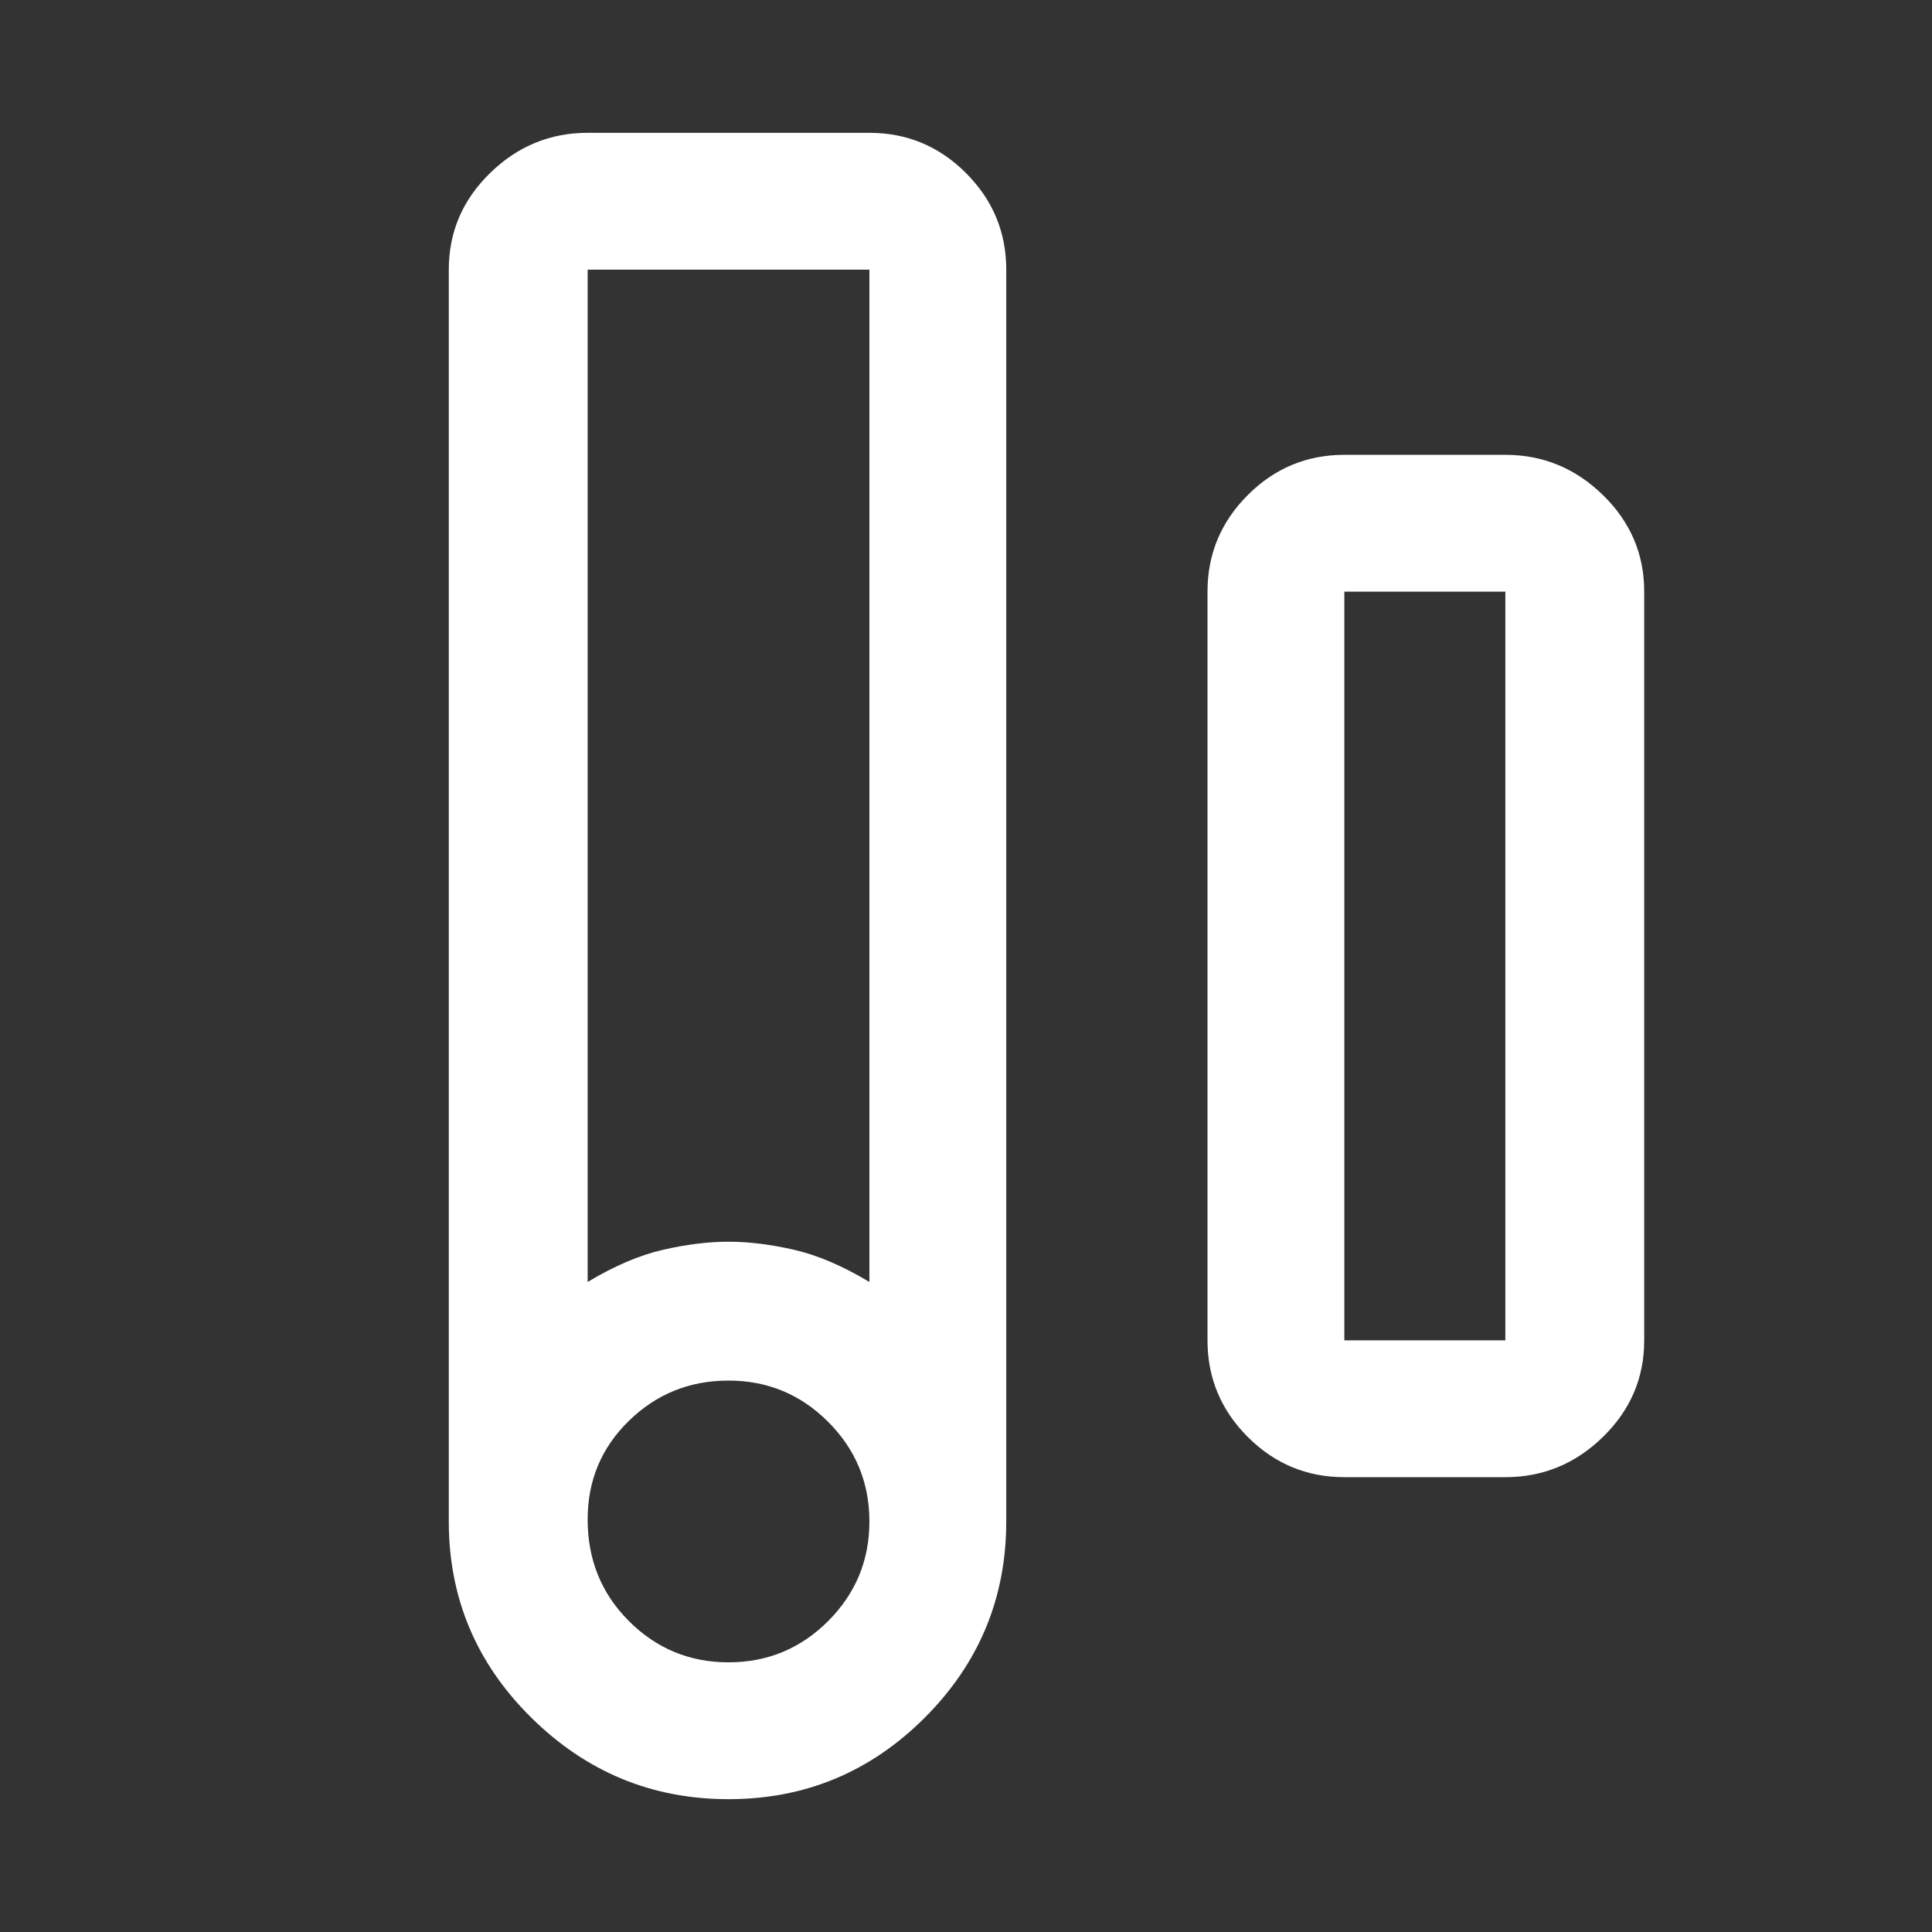 <svg xmlns="http://www.w3.org/2000/svg" height="48" width="48"><rect width="100%" height="100%" fill="#333333" stroke="none"/><path fill="#FFFFFF" d="M18.1 44.7Q15.25 44.7 13.2 42.675Q11.15 40.65 11.15 37.8V6.7Q11.15 5.3 12.175 4.3Q13.2 3.3 14.6 3.3H21.6Q23 3.3 24 4.3Q25 5.3 25 6.7V37.8Q25 40.65 22.975 42.675Q20.95 44.7 18.1 44.7ZM14.6 31.85Q15.6 31.25 16.475 31.05Q17.35 30.85 18.1 30.85Q18.85 30.85 19.725 31.05Q20.6 31.25 21.6 31.85V6.7Q21.6 6.7 21.6 6.7Q21.6 6.7 21.6 6.7H14.6Q14.6 6.7 14.6 6.7Q14.6 6.7 14.6 6.7ZM18.1 41.3Q19.55 41.3 20.575 40.275Q21.6 39.25 21.6 37.8Q21.6 36.35 20.575 35.325Q19.55 34.3 18.1 34.3Q16.65 34.3 15.625 35.3Q14.6 36.3 14.6 37.75Q14.6 39.25 15.625 40.275Q16.65 41.3 18.1 41.3ZM33.4 36.7Q32 36.7 31 35.7Q30 34.7 30 33.3V14.7Q30 13.3 31 12.3Q32 11.3 33.4 11.3H37.4Q38.8 11.3 39.825 12.3Q40.85 13.3 40.85 14.7V33.3Q40.85 34.7 39.825 35.7Q38.8 36.7 37.4 36.7ZM33.4 33.3H37.4Q37.4 33.3 37.4 33.3Q37.4 33.3 37.4 33.3V14.7Q37.4 14.7 37.4 14.7Q37.4 14.7 37.4 14.7H33.4Q33.4 14.7 33.4 14.7Q33.4 14.7 33.4 14.7V33.3Q33.4 33.3 33.4 33.3Q33.4 33.3 33.4 33.3Z"/></svg>